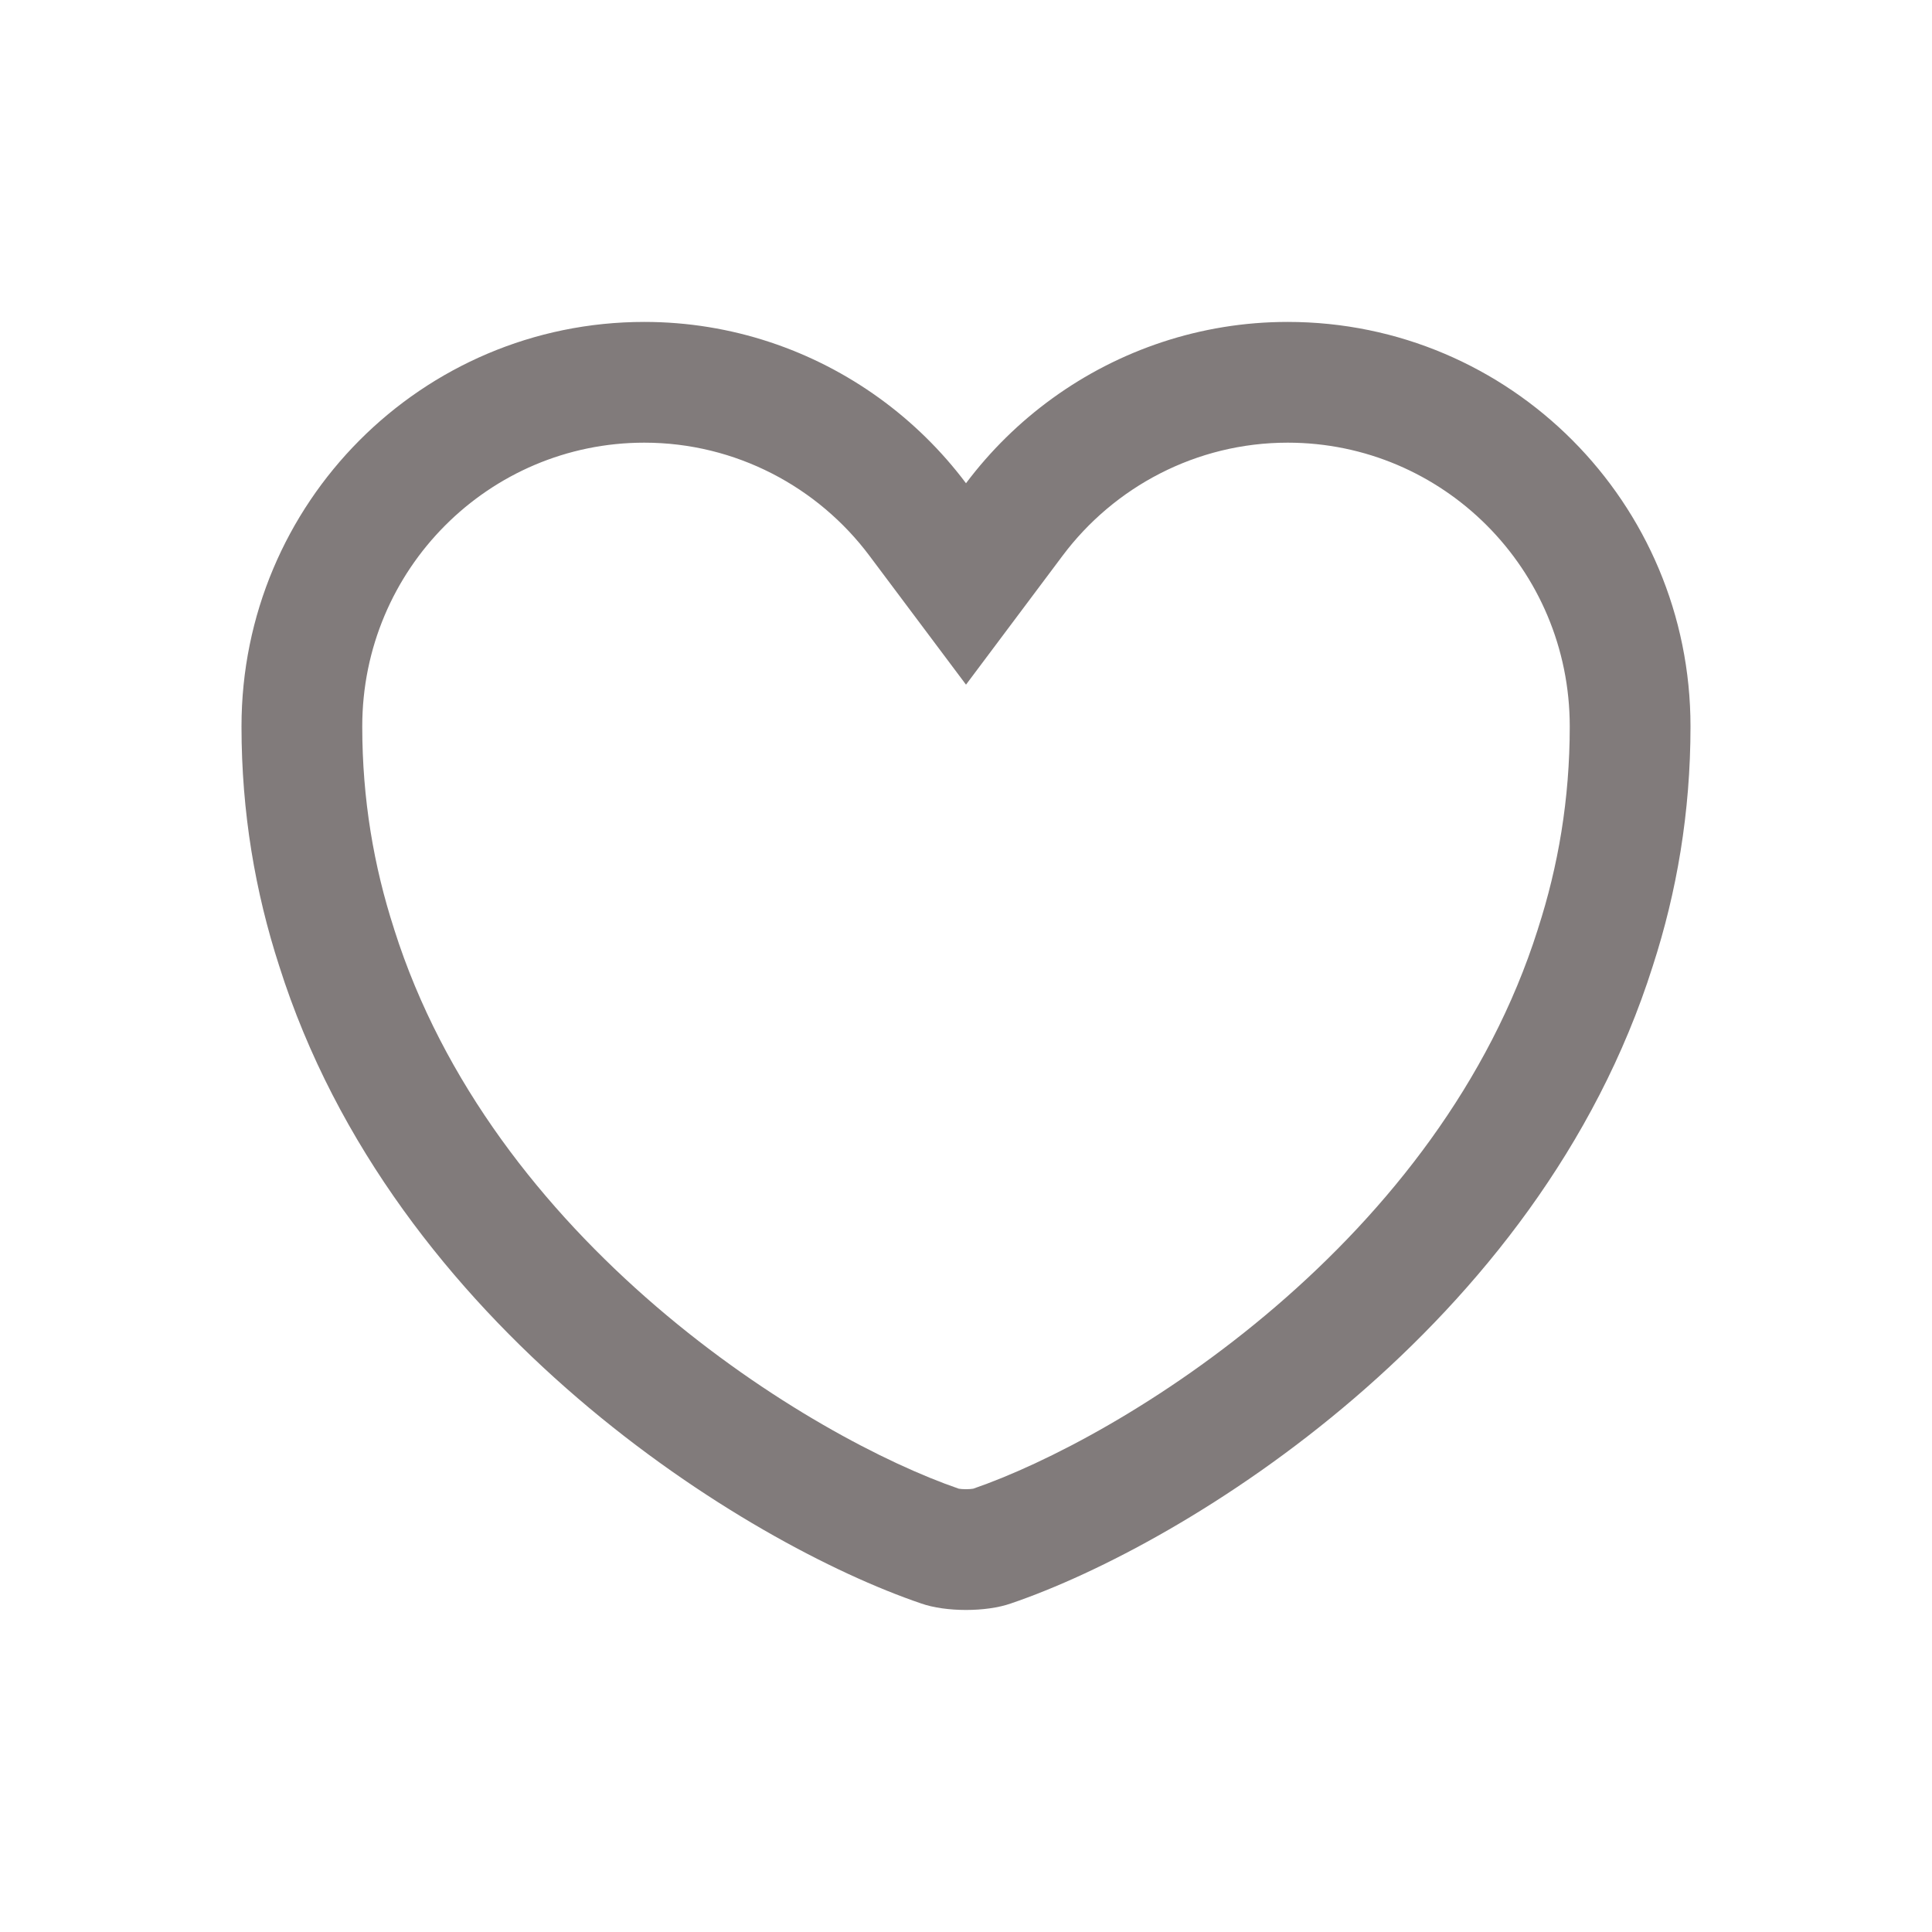 <svg width="16" height="16" viewBox="0 0 16 16" fill="none" xmlns="http://www.w3.org/2000/svg">
<g id="icon/outlined/heart">
<path id="icon" fill-rule="evenodd" clip-rule="evenodd" d="M8 5.67L7.2 4.602C6.774 4.033 6.093 3.666 5.336 3.666C4.05 3.666 3 4.713 3 6.016C3 6.62 3.096 7.175 3.263 7.691L3.265 7.698L3.265 7.698C3.668 8.969 4.501 10.018 5.435 10.82C6.368 11.621 7.344 12.124 7.941 12.329C7.941 12.329 7.942 12.329 7.942 12.329C7.955 12.331 7.975 12.333 8 12.333C8.025 12.333 8.045 12.331 8.058 12.329C8.058 12.329 8.059 12.329 8.059 12.329C8.656 12.124 9.632 11.621 10.565 10.82C11.499 10.018 12.332 8.969 12.735 7.698L12.737 7.691L12.737 7.691C12.904 7.175 13 6.62 13 6.016C13 4.713 11.95 3.666 10.664 3.666C9.907 3.666 9.226 4.033 8.8 4.602L8 5.67ZM7.282 3.297C6.734 2.901 6.06 2.666 5.336 2.666C3.494 2.666 2 4.164 2 6.016C2 6.729 2.114 7.388 2.312 7.999C3.26 10.996 6.182 12.787 7.628 13.279C7.832 13.351 8.168 13.351 8.372 13.279C9.818 12.787 12.74 10.996 13.688 7.999C13.886 7.388 14 6.729 14 6.016C14 4.164 12.506 2.666 10.664 2.666C9.94 2.666 9.266 2.901 8.718 3.297C8.444 3.495 8.202 3.733 8 4.002C7.798 3.733 7.556 3.495 7.282 3.297Z" fill="#817B7B"/>
</g>
</svg>
